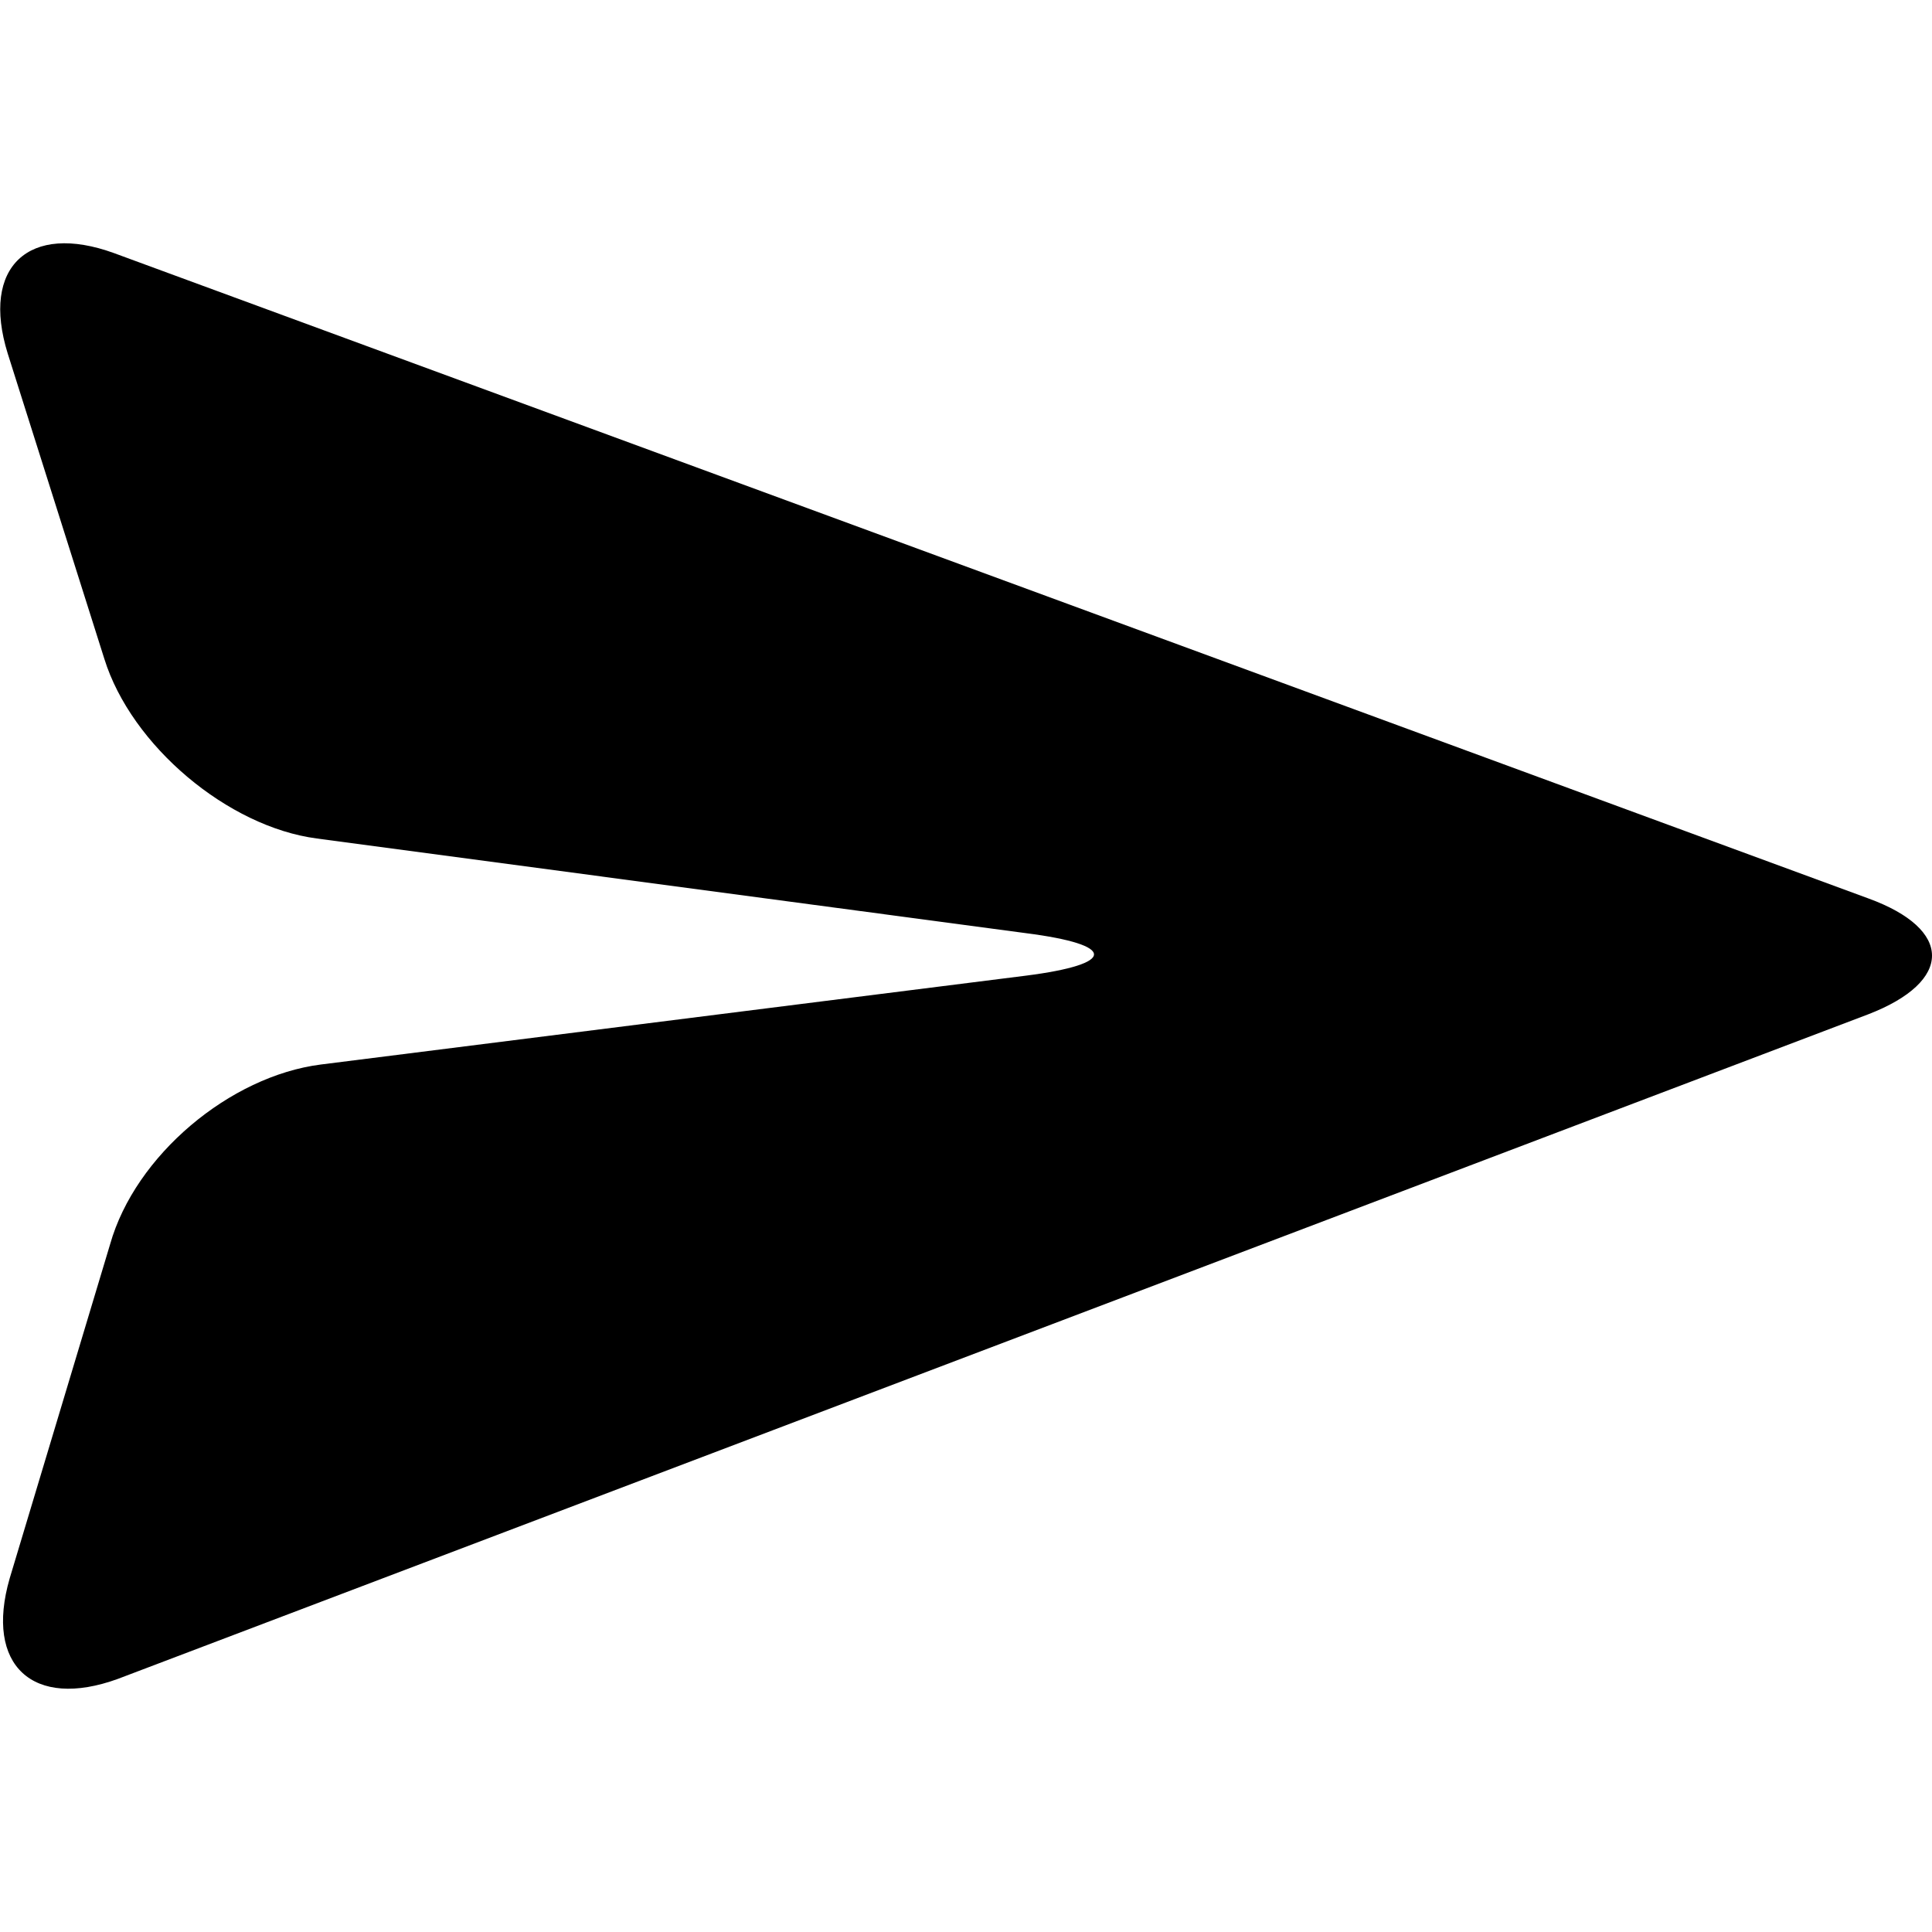 <?xml version="1.0" encoding="utf-8"?>
<!-- Generator: Adobe Illustrator 19.1.0, SVG Export Plug-In . SVG Version: 6.00 Build 0)  -->
<svg version="1.1" id="Layer_1" xmlns="http://www.w3.org/2000/svg" xmlns:xlink="http://www.w3.org/1999/xlink" x="0px" y="0px"
	 viewBox="-269 191 100 100" style="enable-background:new -269 191 100 100;" xml:space="preserve">
<g>
	<path d="M-268.5,272.7c-1.3,4.5,1.2,6.8,5.6,5.2l90.6-34.4c4.4-1.7,4.4-4.4,0-6l-90.8-33.4c-4.4-1.6-6.9,0.7-5.5,5.2l5,15.8
		c1.4,4.5,6.4,8.7,11,9.3l36.7,4.9c4.7,0.6,4.7,1.6,0,2.2l-36.5,4.6c-4.7,0.6-9.6,4.7-10.9,9.3L-268.5,272.7z"/>
</g>
</svg>
